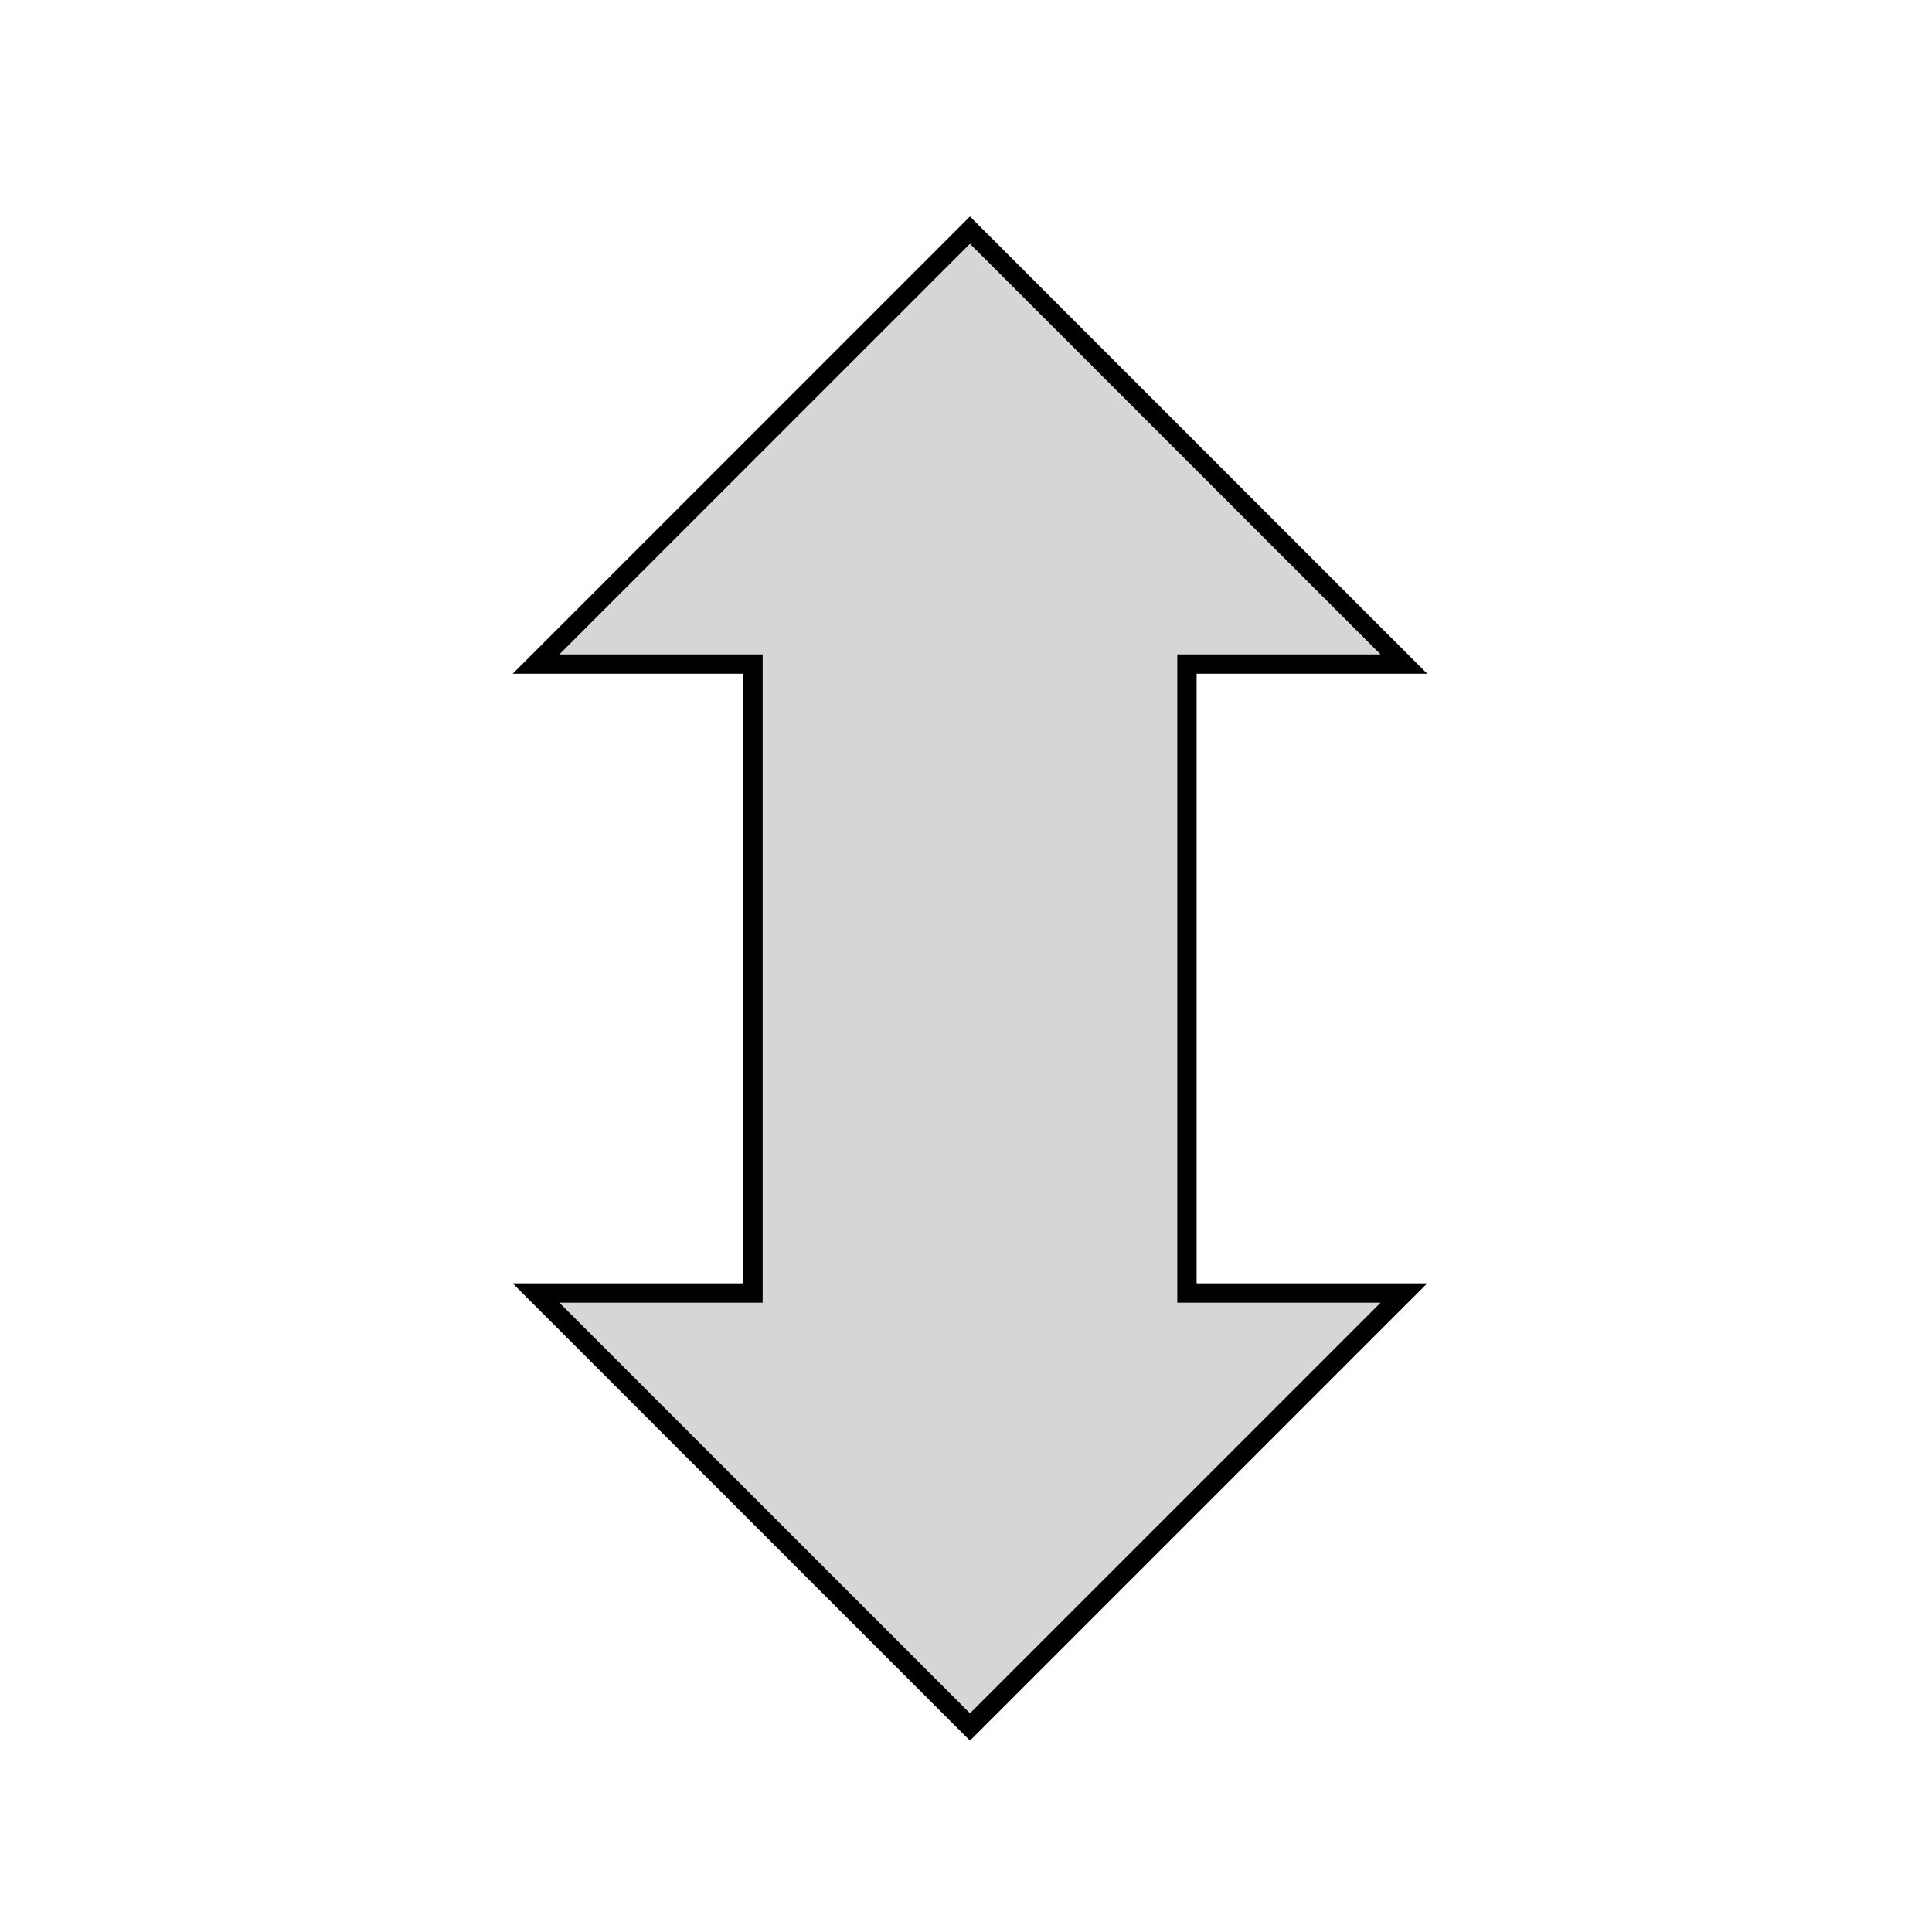 <?xml version="1.0"?>
<svg width="100" height="100" xmlns="http://www.w3.org/2000/svg" xmlns:svg="http://www.w3.org/2000/svg">
 <!-- Created with SVG-edit - https://github.com/SVG-Edit/svgedit-->
 <g class="layer">
  <title>Layer 1</title>
  <path d="m11.466,50.649l22.462,-22.462l0,11.231l32.553,0l0,-11.231l22.462,22.462l-22.462,22.462l0,-11.231l-32.553,0l0,11.231l-22.462,-22.462z" fill="#cccccc" fill-opacity="0.8" id="svg_1" stroke="#000000" transform="rotate(-90 50.205 50.649)"/>
 </g>
</svg>